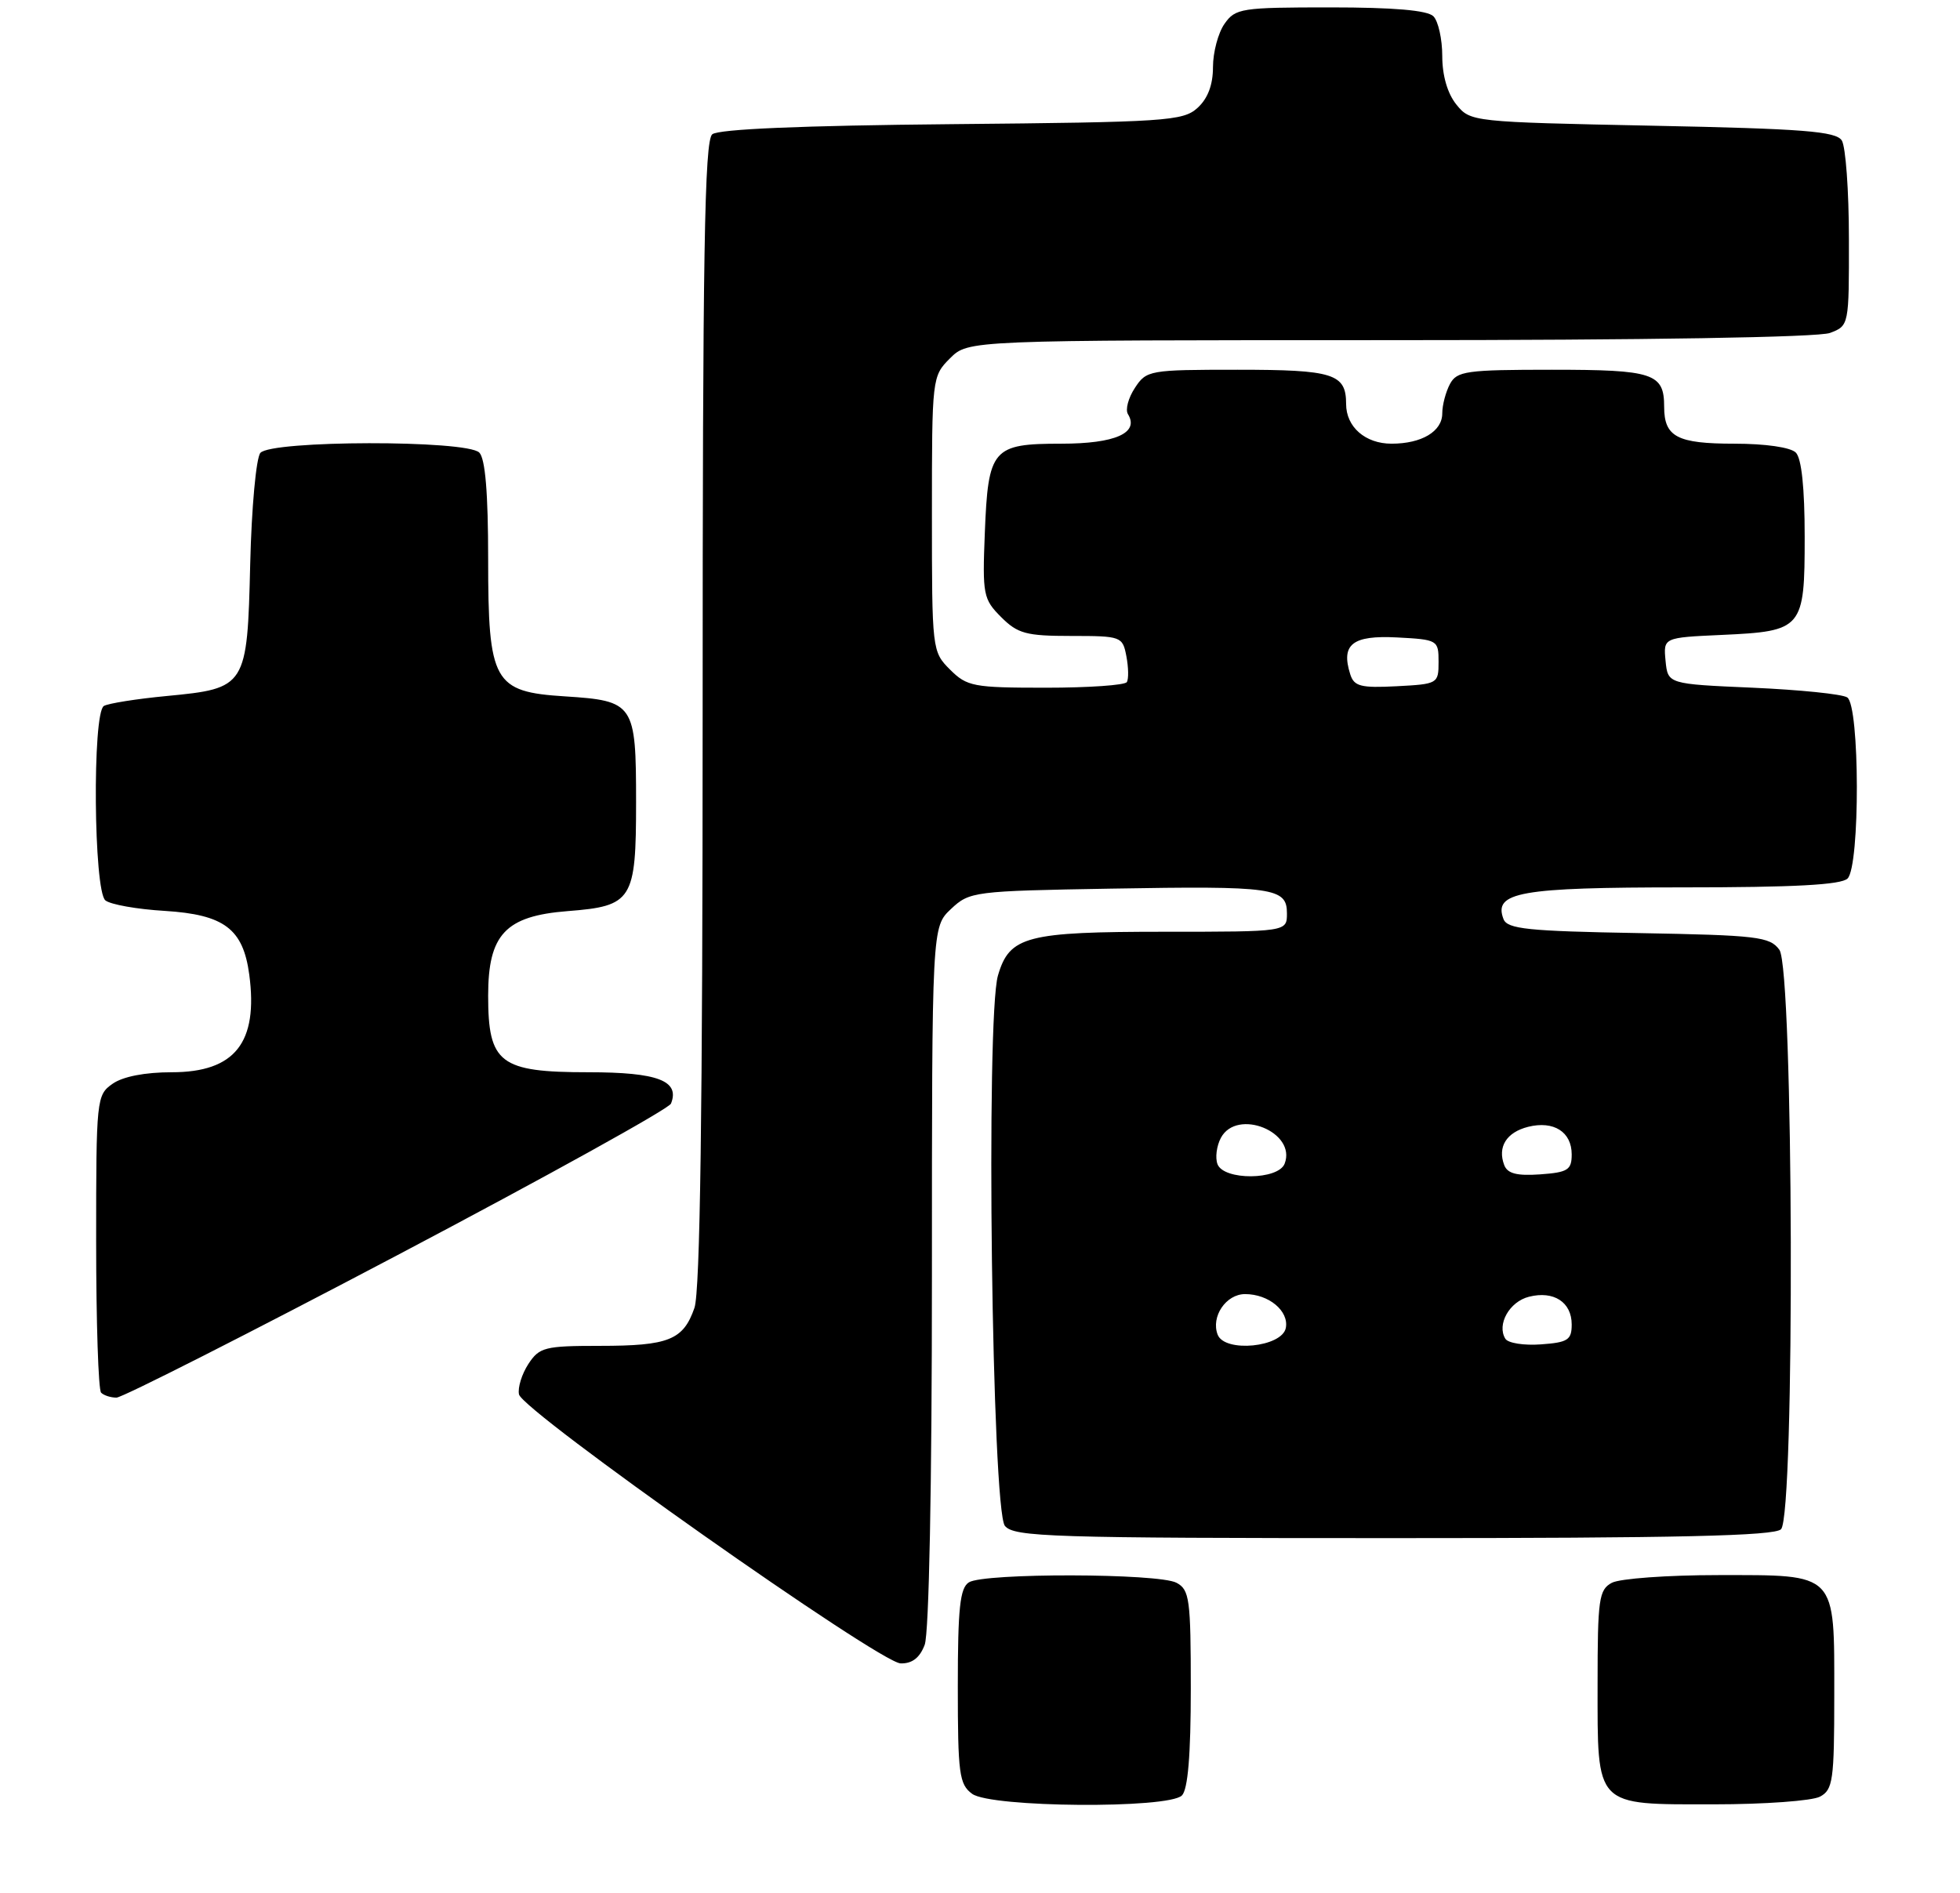 <?xml version="1.0" encoding="UTF-8" standalone="no"?>
<!DOCTYPE svg PUBLIC "-//W3C//DTD SVG 1.1//EN" "http://www.w3.org/Graphics/SVG/1.1/DTD/svg11.dtd" >
<svg xmlns="http://www.w3.org/2000/svg" xmlns:xlink="http://www.w3.org/1999/xlink" version="1.1" viewBox="0 0 265 256">
 <g >
 <path fill="currentColor"
d=" M 159.80 242.80 C 160.61 241.99 161.00 237.32 161.00 228.34 C 161.00 216.24 160.83 214.98 159.07 214.04 C 156.65 212.74 133.03 212.69 131.00 213.98 C 129.79 214.74 129.50 217.47 129.50 228.04 C 129.50 239.87 129.69 241.30 131.44 242.58 C 133.98 244.44 157.98 244.62 159.80 242.80 Z  M 246.07 242.96 C 247.82 242.03 248.00 240.76 248.00 229.29 C 248.00 212.49 248.49 213.00 232.28 213.00 C 225.45 213.00 219.00 213.47 217.93 214.04 C 216.18 214.97 216.00 216.24 216.00 227.71 C 216.00 244.51 215.51 244.00 231.72 244.00 C 238.55 244.00 245.00 243.53 246.07 242.96 Z  M 125.02 222.43 C 125.61 220.90 126.00 200.90 126.00 172.61 C 126.00 125.35 126.00 125.35 128.58 122.92 C 131.09 120.56 131.64 120.49 150.19 120.17 C 172.23 119.79 174.00 120.04 174.00 123.52 C 174.00 126.00 174.00 126.00 157.55 126.00 C 138.75 126.00 136.49 126.59 134.93 131.91 C 133.26 137.60 134.11 204.22 135.87 206.35 C 137.12 207.84 142.06 208.00 188.42 208.00 C 226.89 208.00 239.90 207.70 240.80 206.80 C 242.70 204.90 242.50 131.07 240.58 128.44 C 239.29 126.67 237.63 126.47 221.53 126.18 C 206.57 125.92 203.80 125.63 203.28 124.29 C 201.88 120.64 205.47 120.00 227.49 120.00 C 242.58 120.00 248.94 119.66 249.80 118.80 C 251.50 117.10 251.46 95.41 249.75 94.31 C 249.06 93.86 243.32 93.28 237.00 93.00 C 225.50 92.50 225.50 92.50 225.19 89.36 C 224.89 86.22 224.89 86.22 232.79 85.86 C 243.74 85.36 244.00 85.05 244.00 72.58 C 244.00 66.00 243.58 61.98 242.80 61.20 C 242.09 60.49 238.69 60.00 234.50 60.00 C 226.75 60.00 225.00 59.08 225.00 55.00 C 225.00 50.48 223.55 50.00 209.84 50.00 C 198.24 50.00 196.98 50.18 196.04 51.93 C 195.47 53.00 195.00 54.78 195.00 55.90 C 195.00 58.34 192.22 60.00 188.14 60.00 C 184.59 60.00 182.00 57.73 182.00 54.63 C 182.00 50.54 180.30 50.00 167.32 50.00 C 155.39 50.00 155.00 50.07 153.44 52.46 C 152.55 53.81 152.13 55.40 152.50 56.00 C 154.07 58.54 150.79 60.00 143.50 60.00 C 134.17 60.00 133.60 60.66 133.15 72.10 C 132.82 80.42 132.94 81.03 135.36 83.45 C 137.60 85.69 138.74 86.00 144.84 86.00 C 151.60 86.00 151.78 86.07 152.29 88.74 C 152.58 90.25 152.61 91.83 152.35 92.24 C 152.09 92.66 147.16 93.00 141.40 93.00 C 131.60 93.00 130.75 92.84 128.45 90.55 C 126.02 88.12 126.00 87.91 126.00 69.50 C 126.00 51.09 126.02 50.88 128.45 48.45 C 130.91 46.00 130.91 46.00 187.89 46.00 C 222.49 46.00 245.88 45.62 247.43 45.02 C 249.99 44.05 250.00 44.00 249.98 32.27 C 249.98 25.80 249.54 19.82 249.02 19.00 C 248.24 17.76 243.87 17.41 223.45 17.00 C 199.05 16.50 198.80 16.48 196.91 14.14 C 195.71 12.66 195.00 10.22 195.00 7.59 C 195.00 5.29 194.46 2.86 193.80 2.20 C 192.99 1.39 188.43 1.00 179.86 1.00 C 167.82 1.00 167.03 1.12 165.56 3.22 C 164.70 4.44 164.00 7.08 164.00 9.07 C 164.00 11.48 163.30 13.33 161.90 14.60 C 159.94 16.37 157.64 16.52 128.70 16.79 C 108.31 16.98 97.16 17.46 96.30 18.16 C 95.25 19.03 95.00 34.26 95.00 96.47 C 95.00 150.28 94.66 174.66 93.89 176.87 C 92.38 181.21 90.42 182.00 81.09 182.00 C 73.66 182.00 72.92 182.19 71.44 184.45 C 70.56 185.80 69.98 187.65 70.17 188.56 C 70.62 190.82 118.92 224.87 121.77 224.94 C 123.33 224.98 124.36 224.18 125.02 222.43 Z  M 53.70 169.75 C 73.79 159.16 90.45 149.93 90.72 149.24 C 91.95 146.15 88.92 145.00 79.57 145.00 C 67.57 145.00 66.00 143.80 66.00 134.64 C 66.00 126.36 68.34 123.87 76.74 123.21 C 85.51 122.53 86.00 121.74 86.00 108.47 C 86.00 95.16 85.74 94.77 76.38 94.17 C 66.72 93.56 66.00 92.27 66.00 75.57 C 66.00 66.66 65.61 62.01 64.80 61.20 C 63.08 59.48 36.63 59.53 35.20 61.25 C 34.63 61.94 34.01 68.68 33.83 76.22 C 33.43 92.90 33.31 93.09 22.55 94.12 C 18.45 94.51 14.62 95.12 14.04 95.47 C 12.47 96.44 12.66 120.48 14.25 121.76 C 14.94 122.32 18.55 122.96 22.27 123.18 C 30.31 123.68 32.87 125.60 33.70 131.79 C 34.93 141.00 31.76 145.00 23.22 145.00 C 19.61 145.00 16.61 145.58 15.22 146.56 C 13.05 148.08 13.00 148.59 13.00 167.89 C 13.00 178.77 13.30 187.97 13.67 188.33 C 14.03 188.70 14.97 189.00 15.75 189.00 C 16.53 189.00 33.61 180.34 53.70 169.75 Z  M 164.63 180.48 C 163.70 178.05 165.76 175.00 168.34 175.00 C 171.54 175.00 174.28 177.28 173.85 179.57 C 173.35 182.19 165.58 182.96 164.63 180.48 Z  M 203.53 181.04 C 202.34 179.12 204.08 176.02 206.72 175.36 C 210.07 174.51 212.50 176.09 212.50 179.11 C 212.50 181.20 211.98 181.54 208.34 181.80 C 206.05 181.97 203.89 181.63 203.53 181.04 Z  M 164.61 157.43 C 164.28 156.56 164.49 154.96 165.07 153.87 C 167.24 149.81 175.33 153.09 173.69 157.36 C 172.83 159.60 165.46 159.65 164.61 157.43 Z  M 203.38 157.56 C 202.44 155.10 203.68 153.12 206.61 152.38 C 210.06 151.52 212.50 153.06 212.50 156.11 C 212.50 158.21 211.98 158.54 208.24 158.81 C 205.10 159.03 203.82 158.71 203.38 157.56 Z  M 182.56 91.19 C 181.27 87.13 182.85 85.89 188.87 86.20 C 194.39 86.49 194.50 86.56 194.50 89.50 C 194.50 92.45 194.40 92.51 188.83 92.80 C 183.99 93.05 183.08 92.82 182.56 91.19 Z "/>
</g>
</svg>